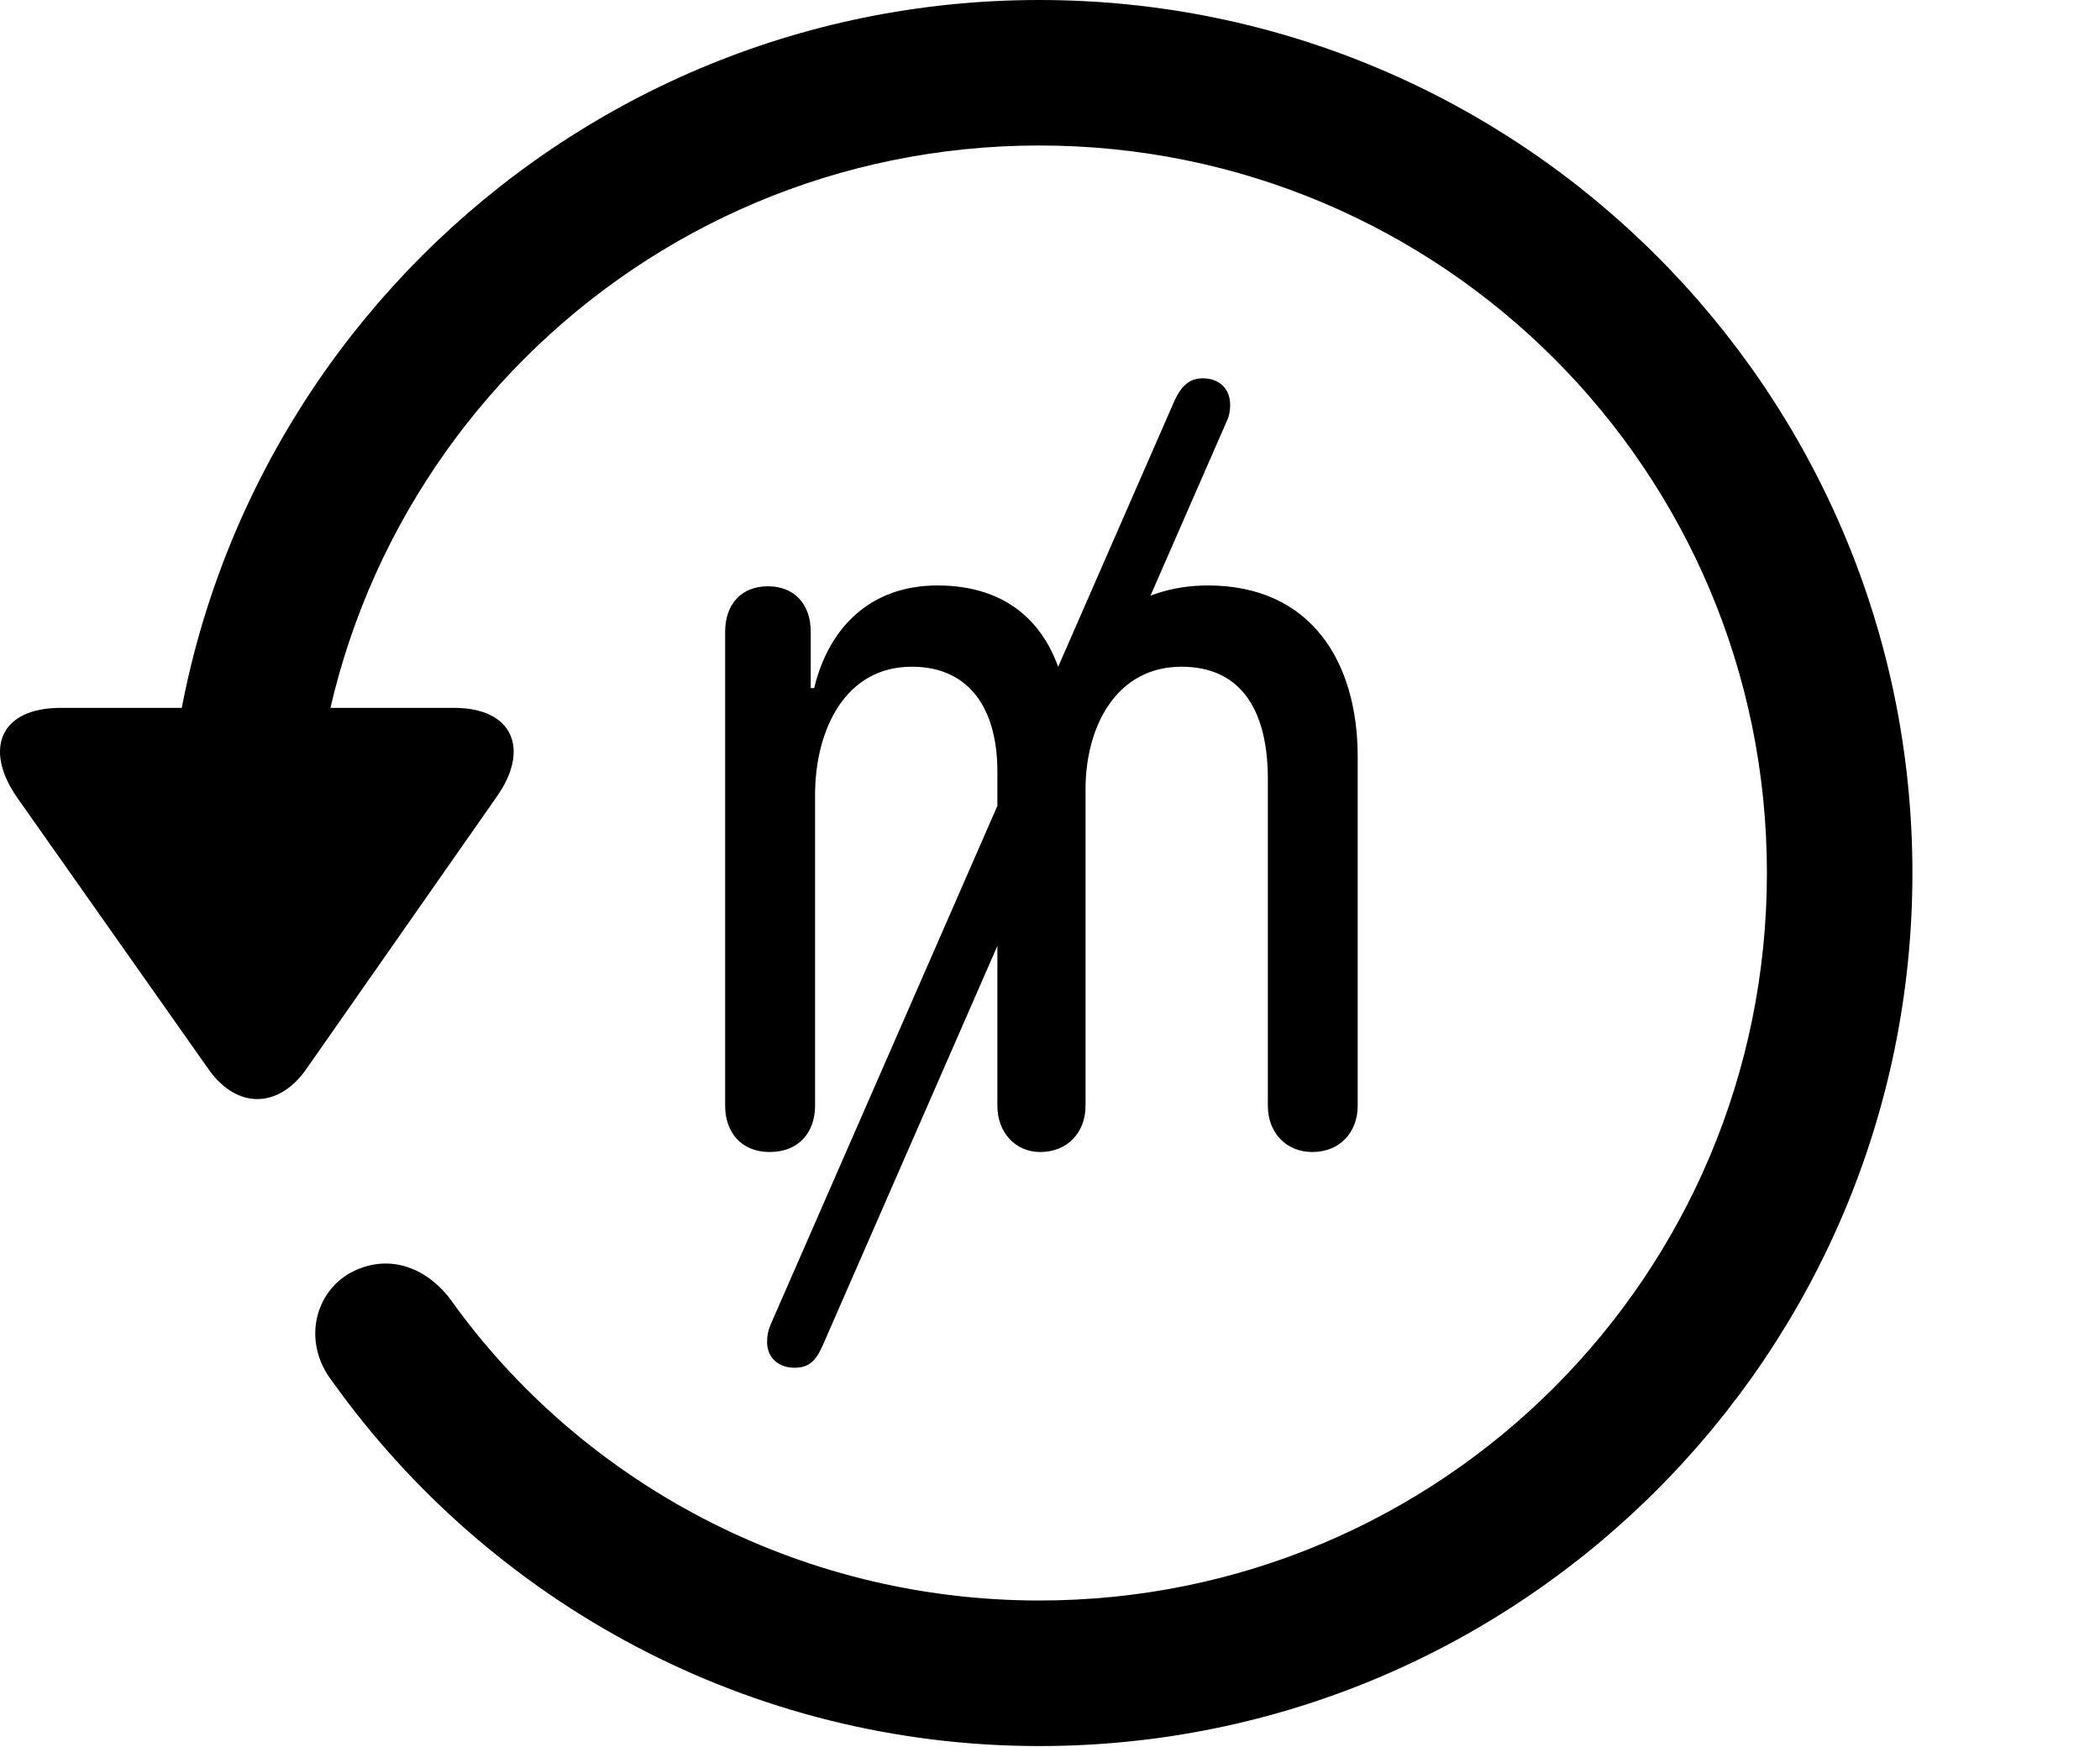 <svg version="1.1" xmlns="http://www.w3.org/2000/svg" xmlns:xlink="http://www.w3.org/1999/xlink" viewBox="0 0 33.541 27.904">
 <g>
  
  <path d="M16.599 27.891C24.297 27.891 30.545 21.643 30.545 13.945C30.545 6.248 24.297 0 16.599 0C8.902 0 2.654 6.248 2.654 13.945L4.978 13.945C4.978 7.52 10.174 2.324 16.599 2.324C23.025 2.324 28.221 7.52 28.221 13.945C28.221 20.371 23.025 25.566 16.599 25.566C12.717 25.566 9.258 23.652 7.193 20.754C6.769 20.193 6.127 20.016 5.553 20.357C5.006 20.699 4.842 21.465 5.307 22.066C7.836 25.607 11.978 27.891 16.599 27.891ZM0.973 11.307C-0.012 11.307-0.258 11.977 0.275 12.742L3.338 17.09C3.789 17.719 4.445 17.705 4.883 17.09L7.932 12.729C8.465 11.977 8.205 11.307 7.248 11.307Z" style="fill:hsl(0 0 0/0.85)"></path>
  <path d="M12.293 18.402C12.771 18.402 13.018 18.074 13.018 17.664L13.018 12.701C13.018 11.662 13.496 10.65 14.562 10.65C15.533 10.65 15.93 11.389 15.93 12.318L15.93 17.664C15.93 18.088 16.217 18.402 16.613 18.402C17.051 18.402 17.338 18.088 17.338 17.664L17.338 12.605C17.338 11.607 17.83 10.65 18.869 10.65C19.881 10.65 20.25 11.43 20.25 12.441L20.25 17.664C20.25 18.088 20.537 18.402 20.961 18.402C21.398 18.402 21.685 18.088 21.685 17.664L21.685 12.086C21.685 10.582 20.947 9.352 19.293 9.352C18.144 9.352 17.283 10.035 17.064 11.033L17.01 11.033C16.777 9.953 16.08 9.352 14.973 9.352C13.906 9.352 13.236 10.021 13.004 10.992L12.949 10.992L12.949 10.09C12.949 9.652 12.689 9.365 12.265 9.365C11.842 9.365 11.582 9.652 11.582 10.09L11.582 17.664C11.582 18.074 11.828 18.402 12.293 18.402ZM12.689 21.848C12.922 21.848 13.031 21.738 13.14 21.492L19.594 6.727C19.635 6.645 19.648 6.549 19.648 6.467C19.648 6.207 19.471 6.043 19.211 6.043C18.978 6.043 18.855 6.193 18.76 6.398L12.306 21.164C12.265 21.26 12.252 21.342 12.252 21.438C12.252 21.684 12.43 21.848 12.689 21.848Z" style="fill:hsl(0 0 0/0.85)"></path>
 </g>
</svg>